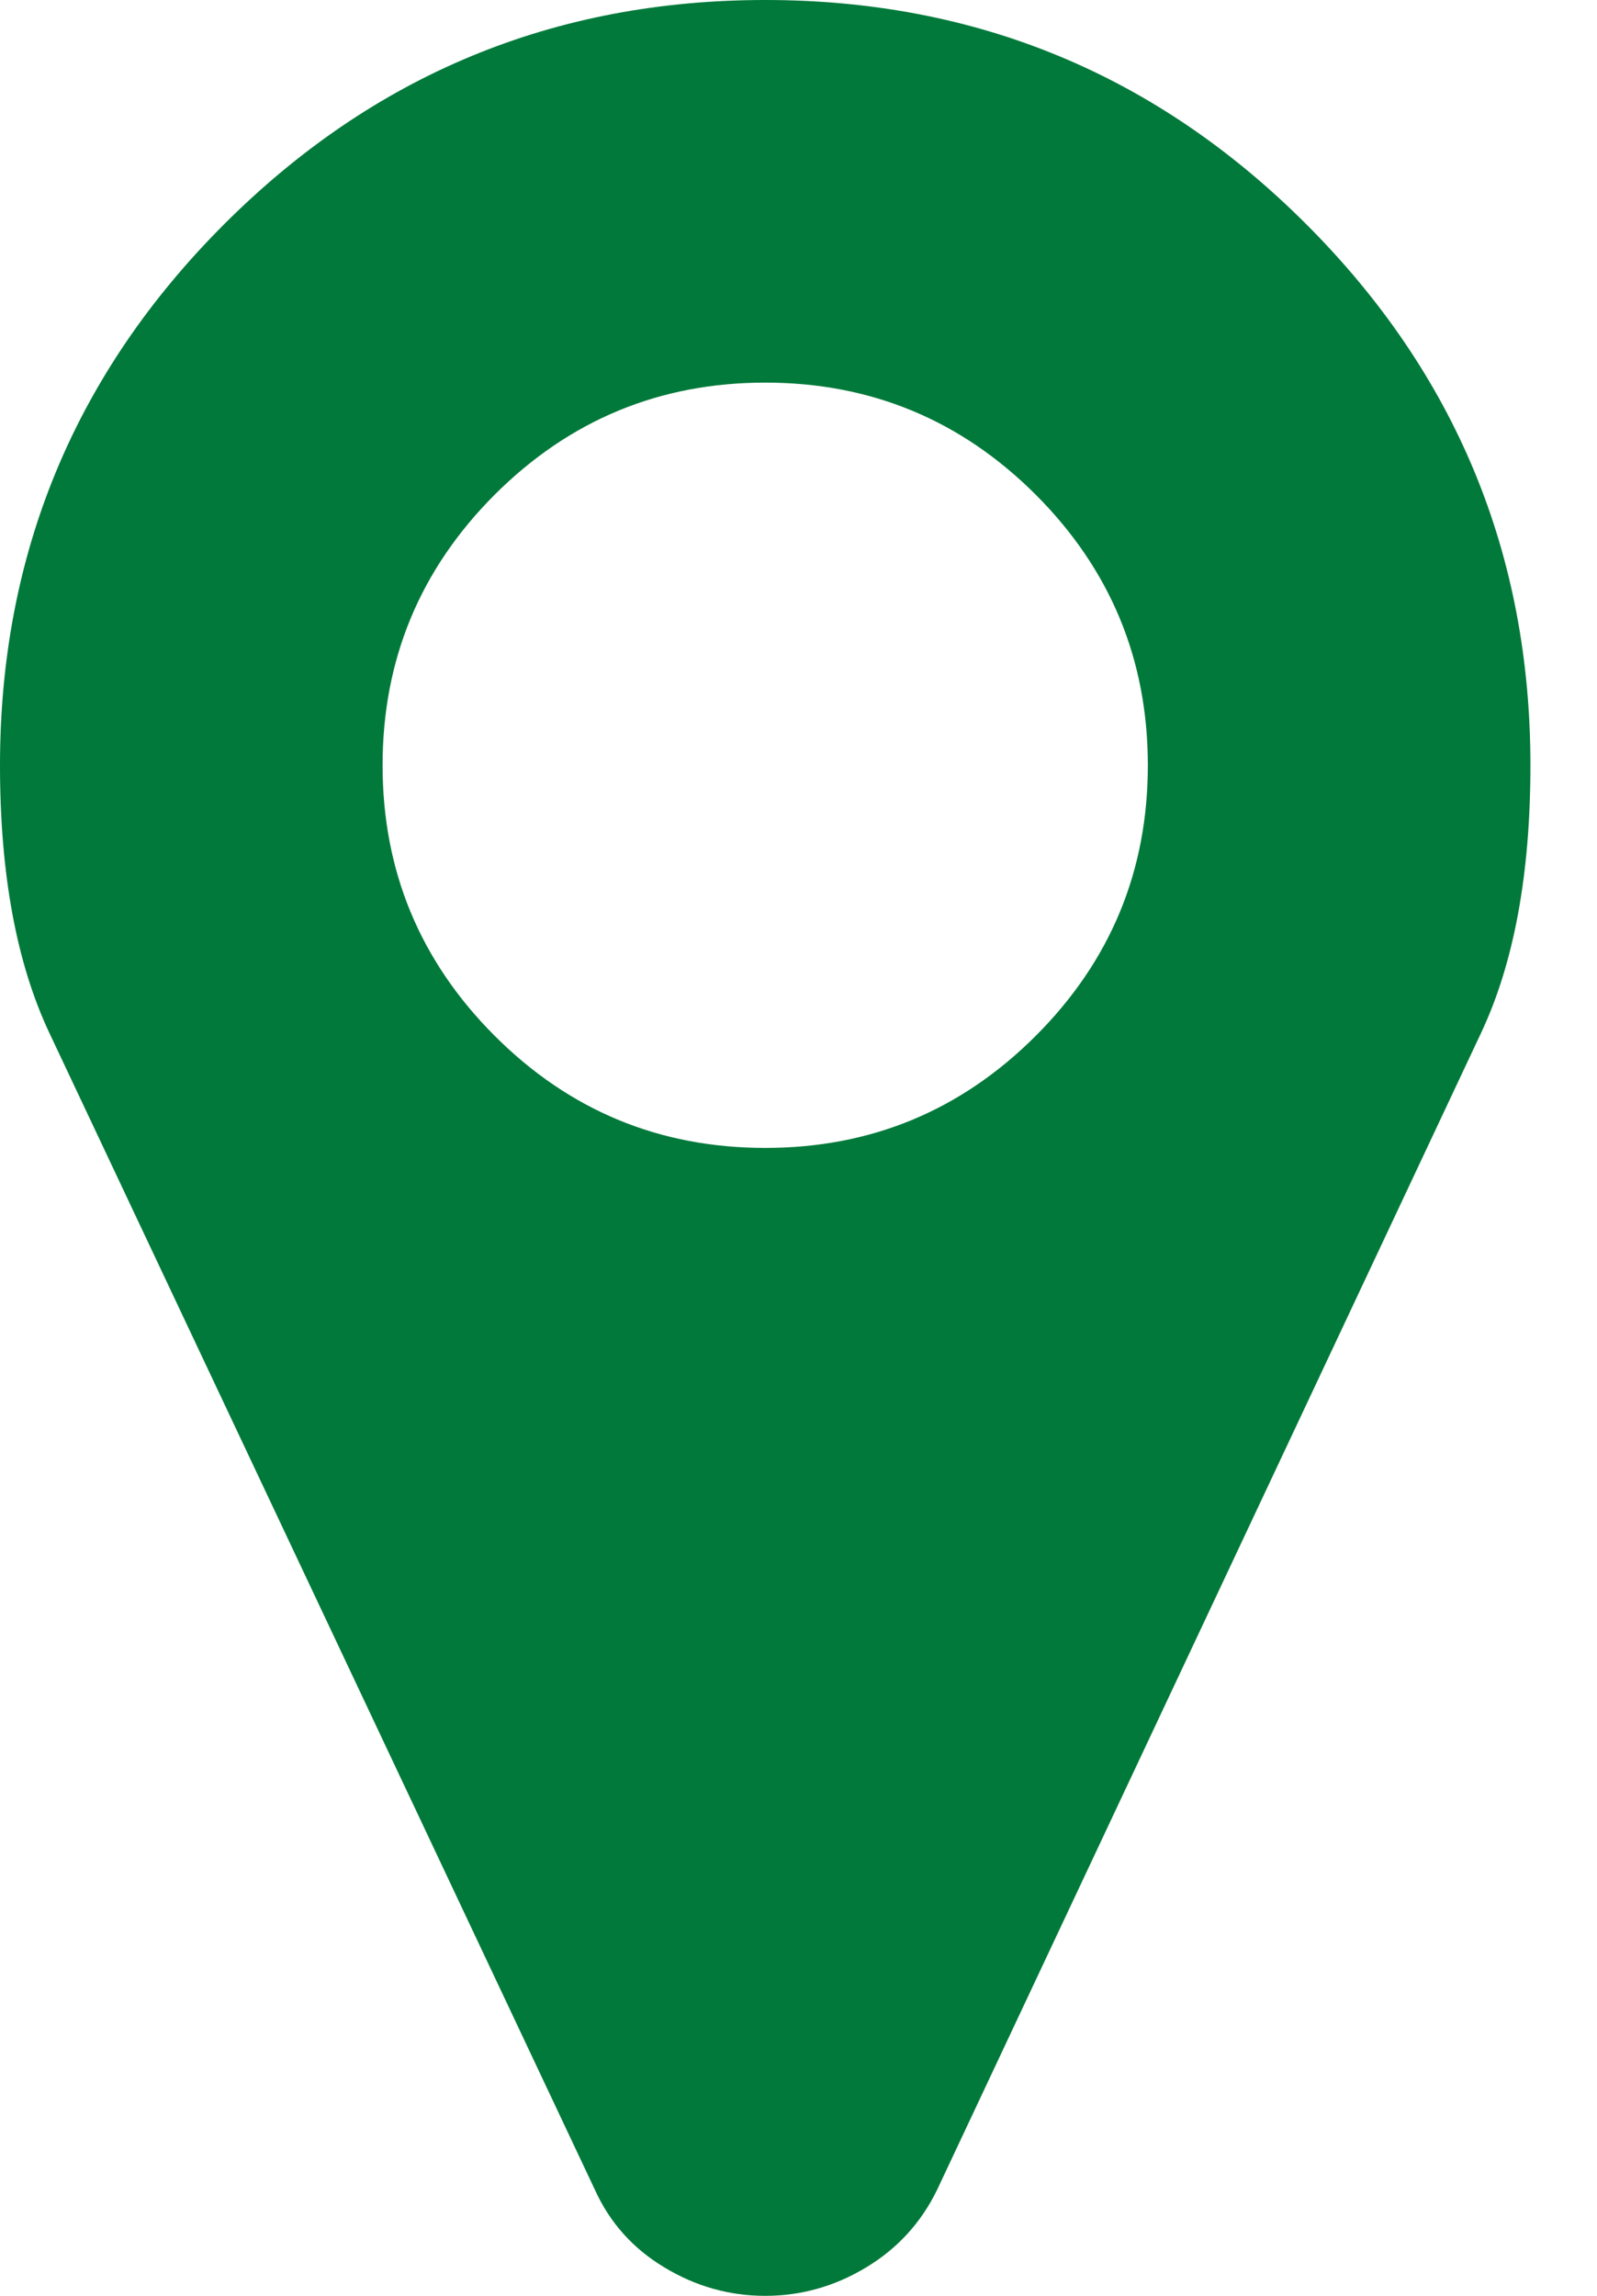 <svg width="16" height="23" viewBox="0 0 16 23" fill="none" xmlns="http://www.w3.org/2000/svg">
<path d="M13.087 2.246C11.59 0.749 9.783 0 7.667 0C5.55 0 3.743 0.749 2.246 2.246C0.749 3.743 0 5.55 0 7.667C0 8.755 0.165 9.648 0.494 10.347L5.96 21.937C6.109 22.266 6.341 22.526 6.656 22.715C6.97 22.905 7.307 23 7.667 23C8.026 23 8.363 22.905 8.678 22.715C8.992 22.526 9.229 22.266 9.389 21.937L14.839 10.347C15.168 9.648 15.333 8.755 15.333 7.667C15.333 5.55 14.585 3.744 13.087 2.246ZM10.377 10.377C9.628 11.126 8.725 11.5 7.667 11.5C6.608 11.5 5.705 11.126 4.956 10.377C4.208 9.628 3.833 8.725 3.833 7.667C3.833 6.608 4.208 5.705 4.956 4.956C5.705 4.208 6.609 3.833 7.667 3.833C8.725 3.833 9.628 4.208 10.377 4.956C11.125 5.705 11.5 6.608 11.5 7.667C11.5 8.725 11.126 9.628 10.377 10.377Z" fill="#00793A"/>
</svg>

